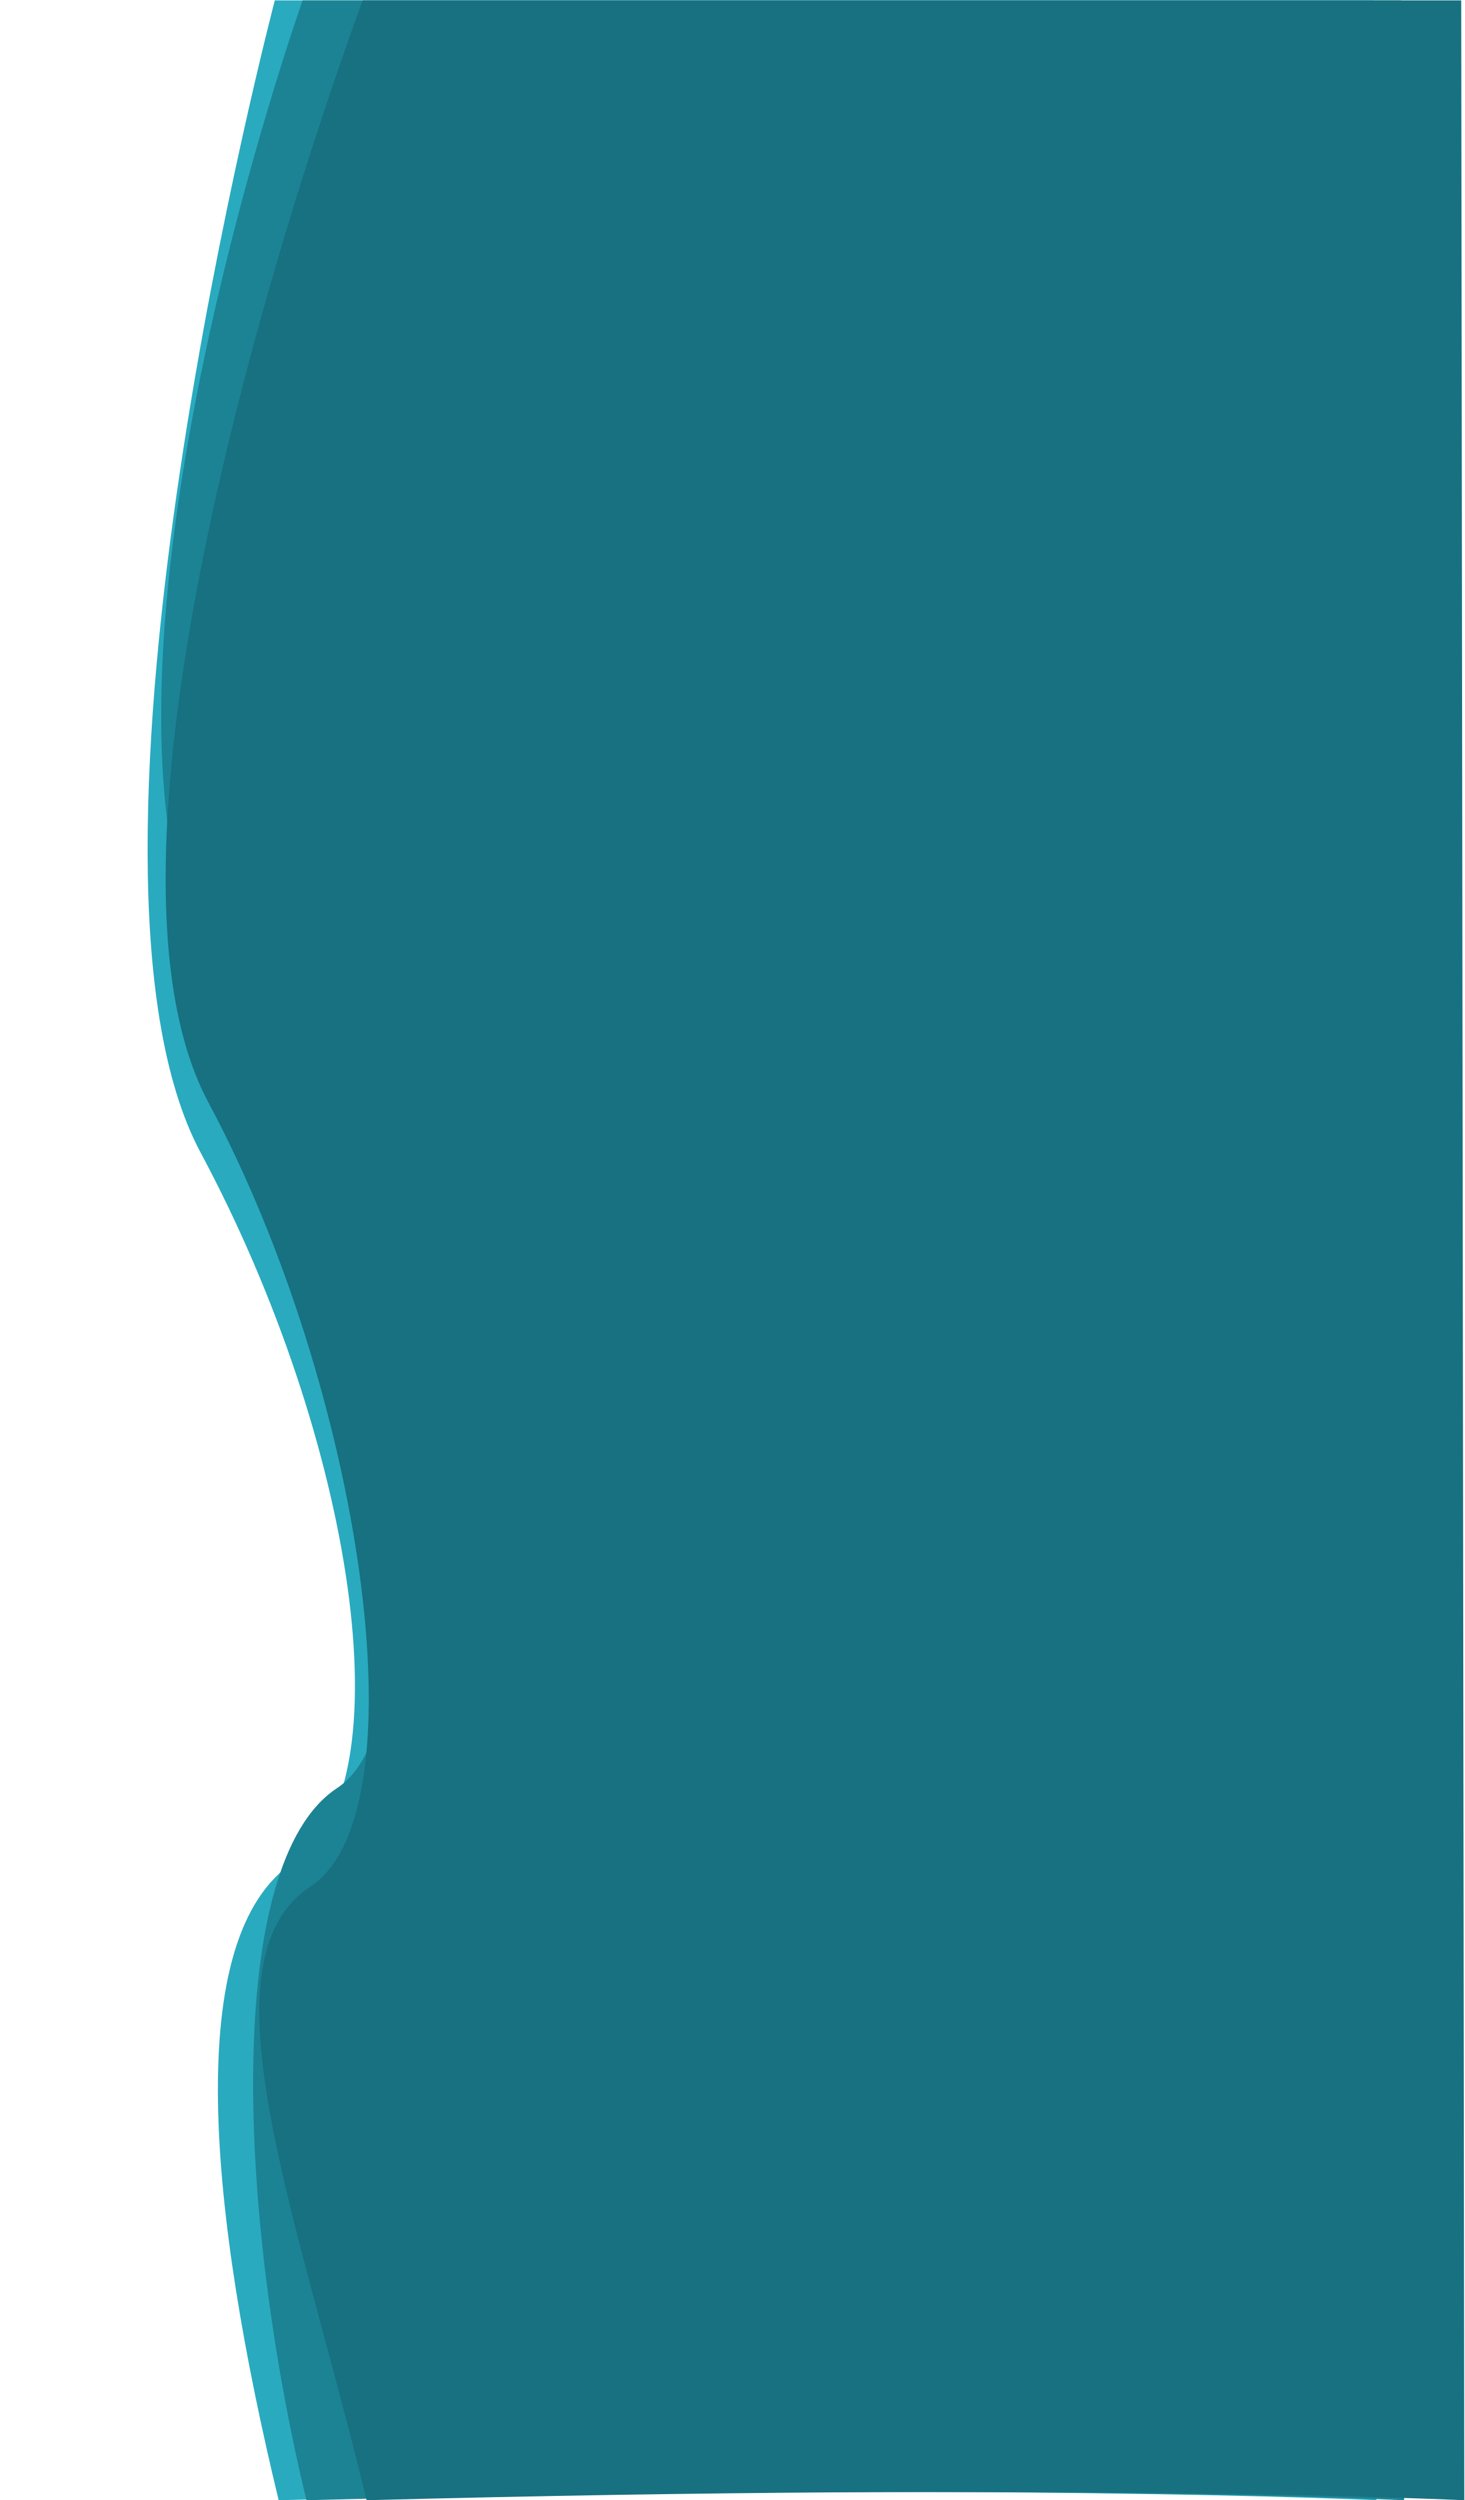 <svg xmlns="http://www.w3.org/2000/svg" width="633" height="1080" viewBox="0 0 633 1080">
  <g id="Group_24" data-name="Group 24" transform="translate(-345.585)">
    <rect id="Rectangle_137" data-name="Rectangle 137" width="633" height="1080" transform="translate(345.585)" fill="none"/>
    <path id="Path_16" data-name="Path 16" d="M7514.744,20761.164s-98.245,374.152-32.036,497.766,89.475,274.016,40.432,306.266-36.59,152.191-6.734,275.8c304.5-8.066,474.291,0,474.291,0l-1.336-1079.836Z" transform="translate(-7050.416 -20761)" fill="#29aabf"/>
    <path id="Path_17" data-name="Path 17" d="M7514.744,20761.164s-105.472,297.211-39.262,420.824,103.191,319.156,54.148,351.406-43.08,183.992-13.224,307.605c304.5-8.066,474.291,0,474.291,0l-1.336-1079.836Z" transform="translate(-7038.416 -20761)" fill="#1c8394"/>
    <path id="Path_15" data-name="Path 15" d="M7514.743,20761.164s-132.882,352.488-66.673,476.1,93.182,306.34,44.139,338.586-5.66,141.535,24.2,265.148c304.5-8.066,474.291,0,474.291,0l-1.336-1079.836Z" transform="translate(-7012.415 -20761)" fill="#177180"/>
  </g>
</svg>

